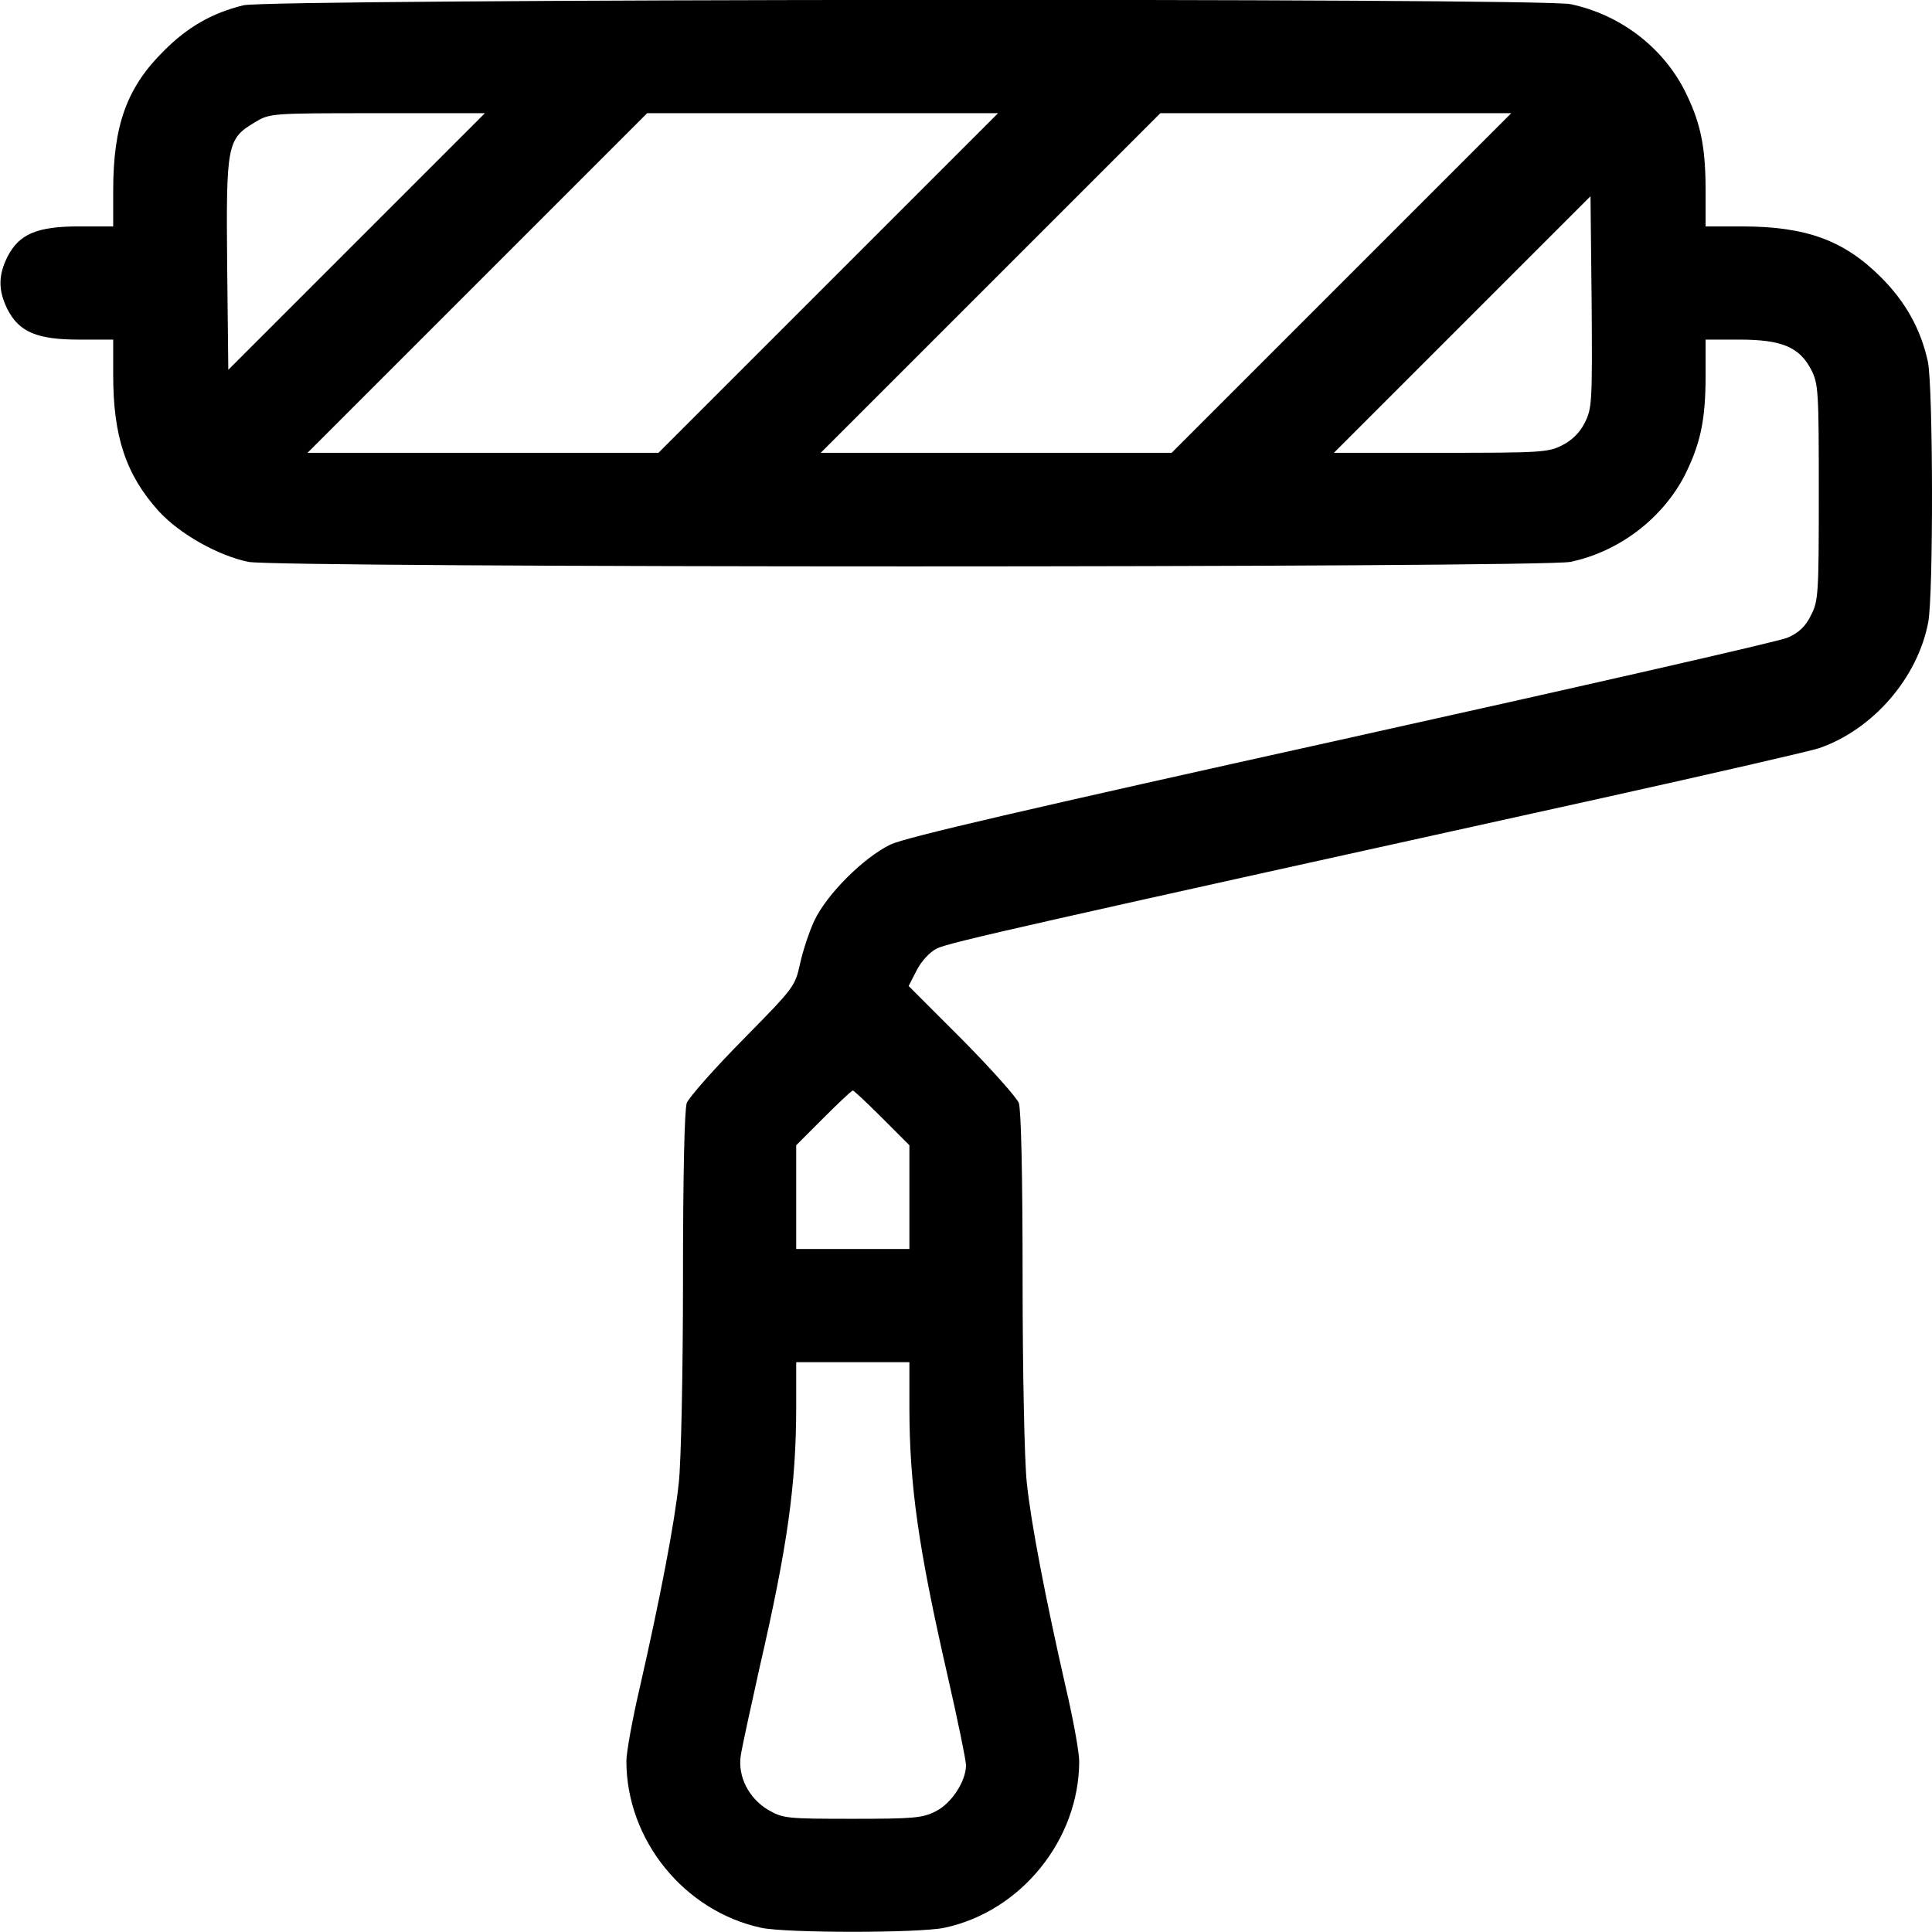 <?xml version="1.0" standalone="no"?>
<!DOCTYPE svg PUBLIC "-//W3C//DTD SVG 20010904//EN"
 "http://www.w3.org/TR/2001/REC-SVG-20010904/DTD/svg10.dtd">
<svg version="1.0" xmlns="http://www.w3.org/2000/svg"
 width="512pt" height="512pt" viewBox="0 0 512 512"
 preserveAspectRatio="xMidYMid meet">

<g transform="translate(0,512) scale(0.1,-0.1)"
fill="#000000" stroke="none">
<path d="M645 5106 c-84 -21 -147 -57 -211 -121 -98 -97 -134 -197 -134 -370
l0 -95 -90 0 c-112 0 -159 -20 -190 -80 -25 -50 -25 -90 0 -140 31 -60 78 -80
190 -80 l90 0 0 -95 c0 -162 34 -264 121 -360 55 -60 156 -117 237 -134 75
-16 3429 -16 3504 0 128 27 241 113 301 226 43 85 57 148 57 268 l0 95 90 0
c112 0 159 -20 190 -80 19 -37 20 -58 20 -325 0 -269 -1 -288 -21 -326 -14
-29 -32 -46 -62 -59 -23 -10 -555 -131 -1182 -270 -831 -184 -1155 -259 -1195
-278 -72 -35 -169 -132 -202 -202 -14 -30 -31 -82 -38 -115 -13 -59 -16 -63
-151 -200 -76 -77 -143 -153 -149 -168 -6 -18 -10 -186 -10 -468 0 -243 -5
-483 -11 -537 -11 -108 -50 -309 -103 -542 -20 -85 -36 -174 -36 -197 0 -209
153 -398 358 -442 68 -14 415 -14 484 0 204 43 358 234 358 442 0 23 -16 112
-36 197 -53 233 -92 434 -103 542 -6 54 -11 294 -11 537 0 282 -4 450 -10 468
-6 15 -74 91 -151 169 l-141 141 21 41 c12 24 35 49 53 58 30 16 246 64 1768
400 289 64 545 123 570 131 143 49 262 186 290 334 14 73 13 625 -1 691 -19
86 -59 158 -124 223 -98 98 -198 135 -370 135 l-95 0 0 95 c0 120 -14 183 -57
268 -60 115 -172 199 -301 226 -81 17 -3449 14 -3517 -3z m300 -626 l-340
-340 -3 277 c-3 319 0 335 72 378 41 25 42 25 326 25 l285 0 -340 -340z m1250
-110 l-450 -450 -465 0 -465 0 450 450 450 450 465 0 465 0 -450 -450z m1360
0 l-450 -450 -465 0 -465 0 450 450 450 450 465 0 465 0 -450 -450z m645 -370
c-13 -26 -34 -47 -60 -60 -37 -19 -58 -20 -322 -20 l-283 0 340 340 340 340 3
-280 c2 -265 1 -282 -18 -320z m-1862 -1843 l72 -72 0 -138 0 -137 -150 0
-150 0 0 137 0 138 72 72 c40 40 75 73 78 73 3 0 38 -33 78 -73z m72 -764 c0
-210 24 -376 101 -713 27 -118 49 -225 49 -238 0 -42 -38 -101 -80 -122 -35
-18 -59 -20 -221 -20 -175 0 -184 1 -224 24 -51 31 -80 88 -72 143 3 21 26
126 50 234 74 321 97 485 97 692 l0 117 150 0 150 0 0 -117z"/>
</g>
</svg>
